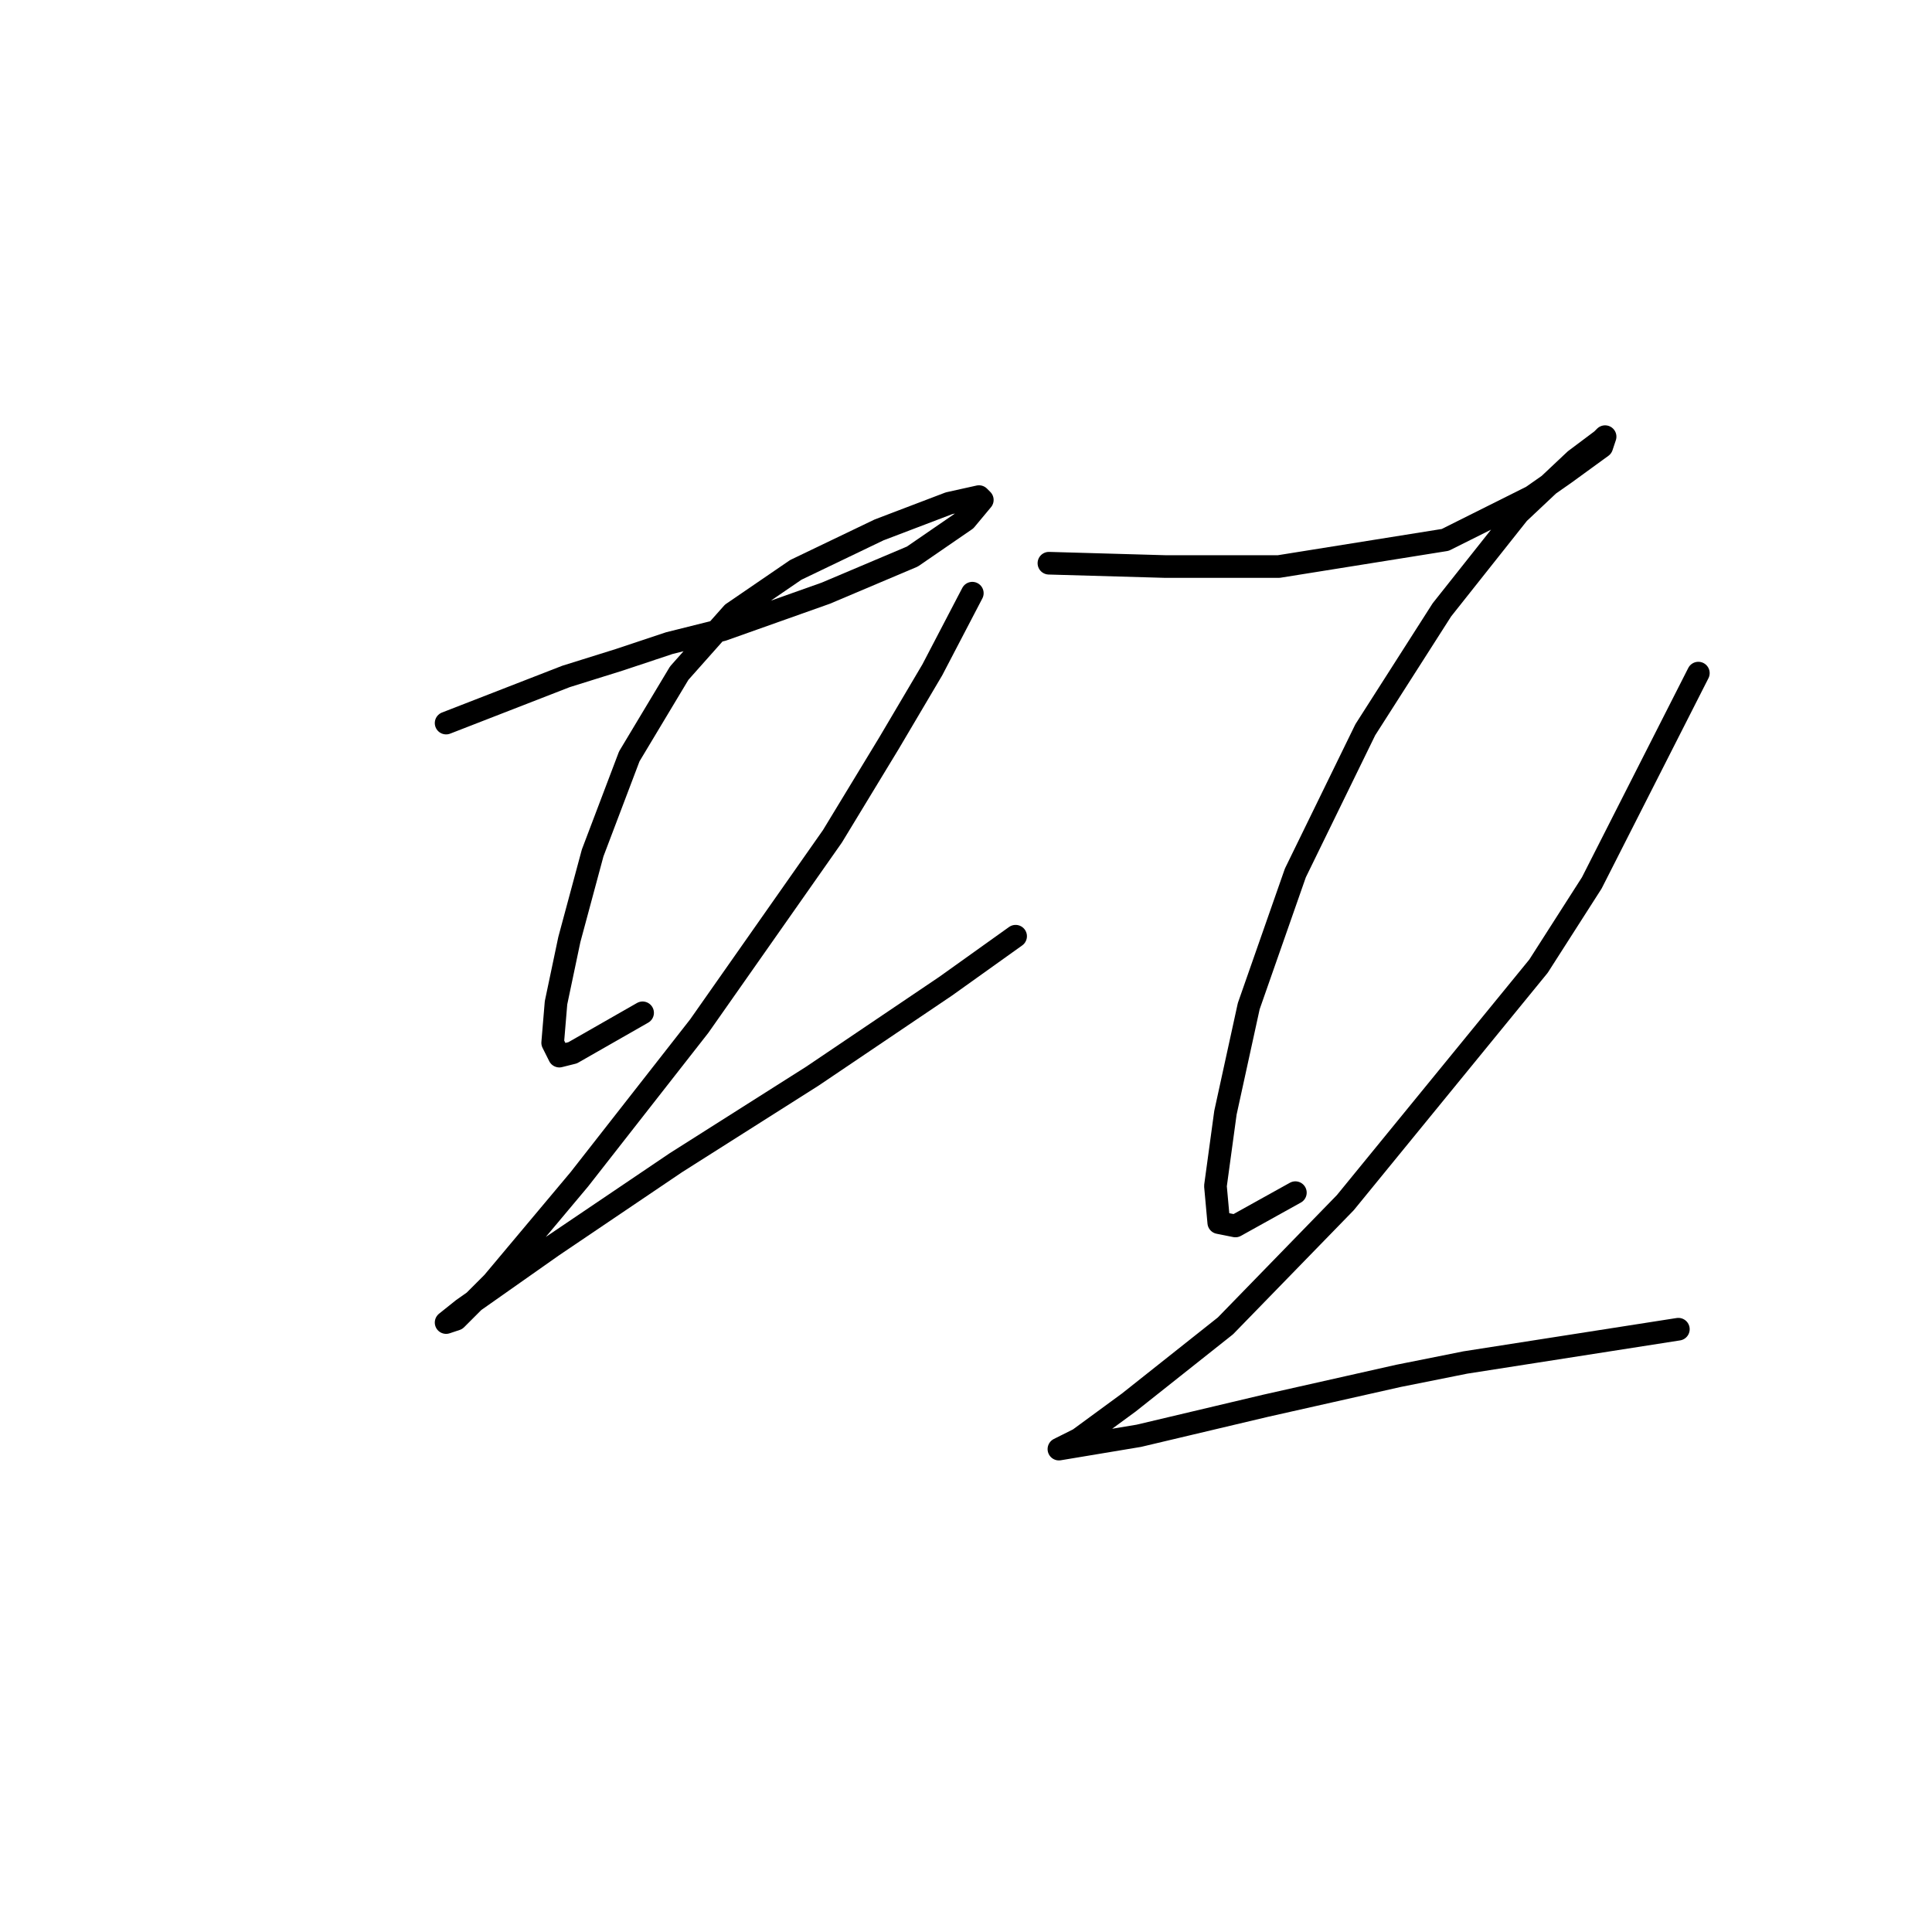 <?xml version="1.0" standalone="no"?>
    <svg width="256" height="256" xmlns="http://www.w3.org/2000/svg" version="1.1">
    <polyline stroke="black" stroke-width="3" stroke-linecap="round" fill="transparent" stroke-linejoin="round" points="59.112 95.811 74.999 89.633 82.059 87.426 88.679 85.22 95.74 83.455 109.42 78.6 120.894 73.746 127.954 68.892 130.161 66.244 129.72 65.803 125.748 66.685 116.481 70.216 105.448 75.511 97.063 81.248 90.003 89.191 83.383 100.224 78.529 113.022 75.44 124.495 73.675 132.88 73.233 138.176 74.116 139.941 75.881 139.499 85.148 134.204 85.148 134.204 " />
        <polyline stroke="black" stroke-width="3" stroke-linecap="round" fill="transparent" stroke-linejoin="round" points="128.837 78.6 123.541 88.75 117.805 98.459 110.302 110.815 92.65 135.969 76.764 156.269 65.29 169.949 60.436 174.803 59.112 175.245 61.318 173.479 73.233 165.095 89.561 154.062 107.655 142.589 125.307 130.674 134.574 124.054 134.574 124.054 " />
        <polyline stroke="black" stroke-width="3" stroke-linecap="round" fill="transparent" stroke-linejoin="round" points="138.987 74.629 154.432 75.07 161.934 75.07 169.436 75.07 191.501 71.539 202.975 65.803 207.388 62.714 212.242 59.183 212.684 57.859 212.242 58.301 208.712 60.948 201.21 68.009 191.06 80.807 180.91 96.694 171.643 115.669 165.465 133.321 162.376 147.443 161.052 157.151 161.493 162.006 163.7 162.447 171.643 158.034 171.643 158.034 " />
        <polyline stroke="black" stroke-width="3" stroke-linecap="round" fill="transparent" stroke-linejoin="round" points="225.04 89.191 210.919 116.993 203.858 128.026 178.262 159.358 162.376 175.686 149.578 185.836 142.958 190.69 141.193 191.573 140.311 192.014 150.902 190.249 167.671 186.277 185.323 182.305 194.149 180.54 222.392 176.127 222.392 176.127 " />
        </svg>